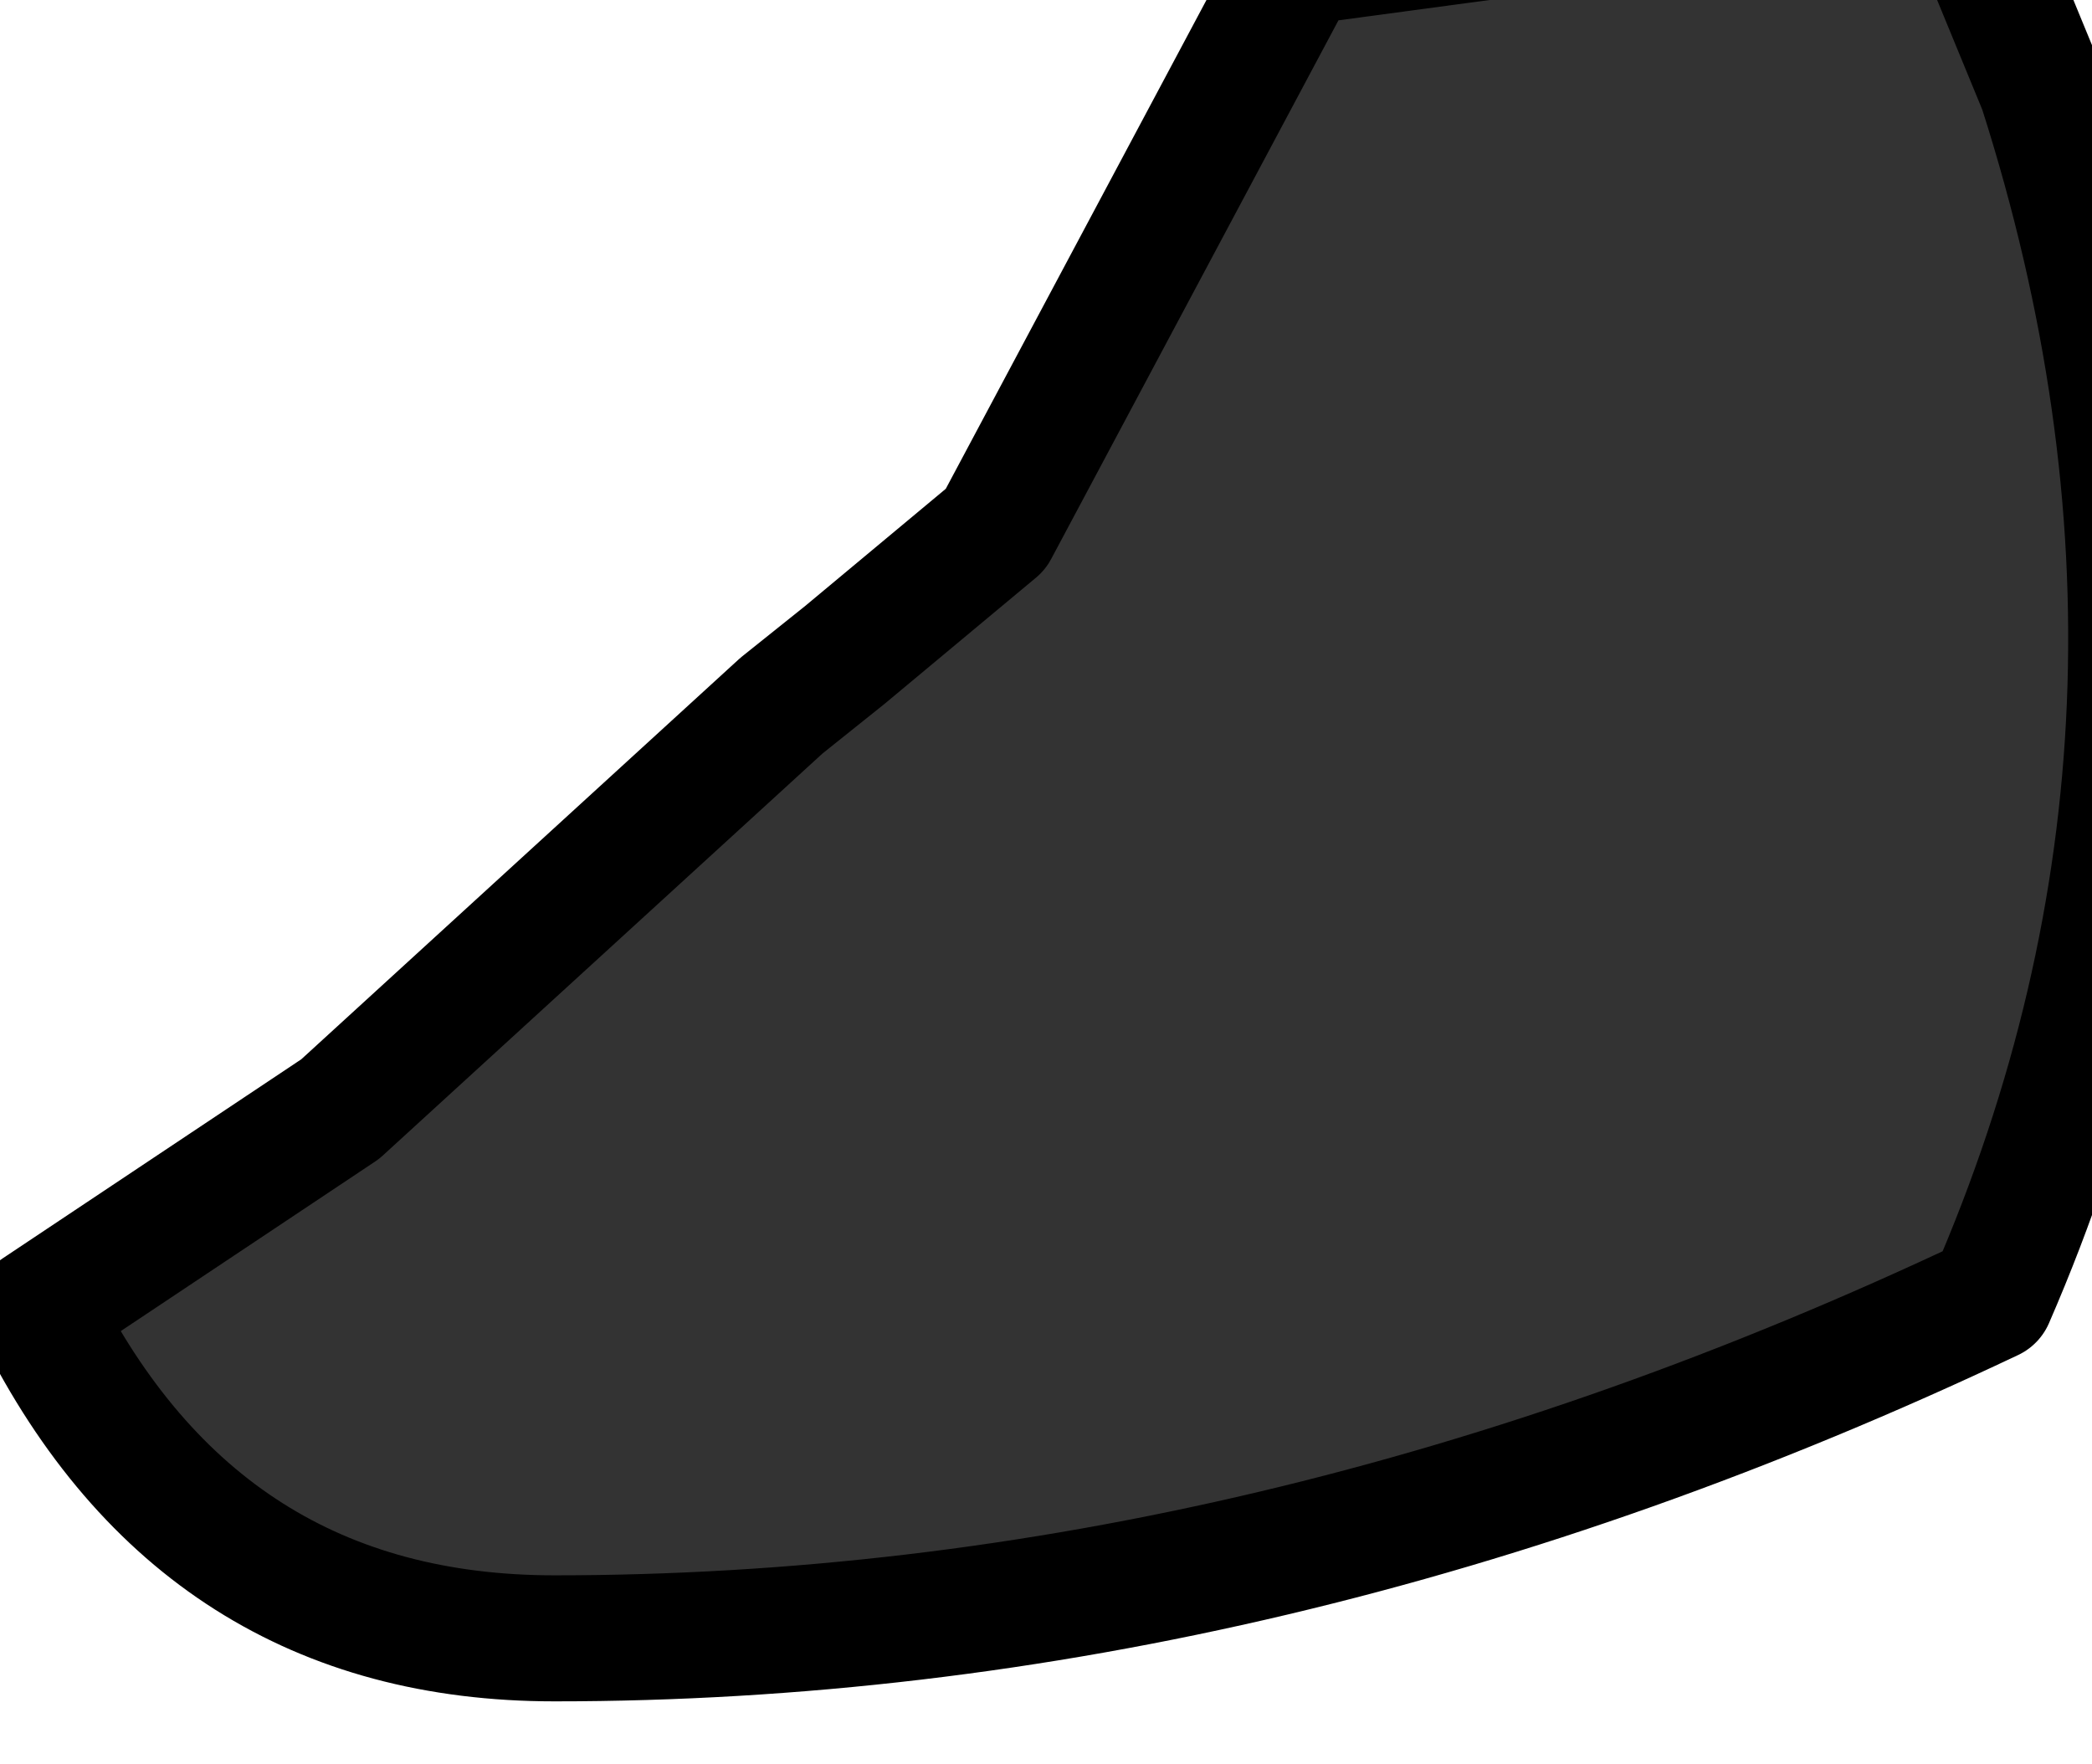 <?xml version="1.0" encoding="UTF-8" standalone="no"?>
<svg xmlns:xlink="http://www.w3.org/1999/xlink" height="7.0px" width="8.3px" xmlns="http://www.w3.org/2000/svg">
  <g transform="matrix(1.0, 0.0, 0.0, 1.0, 0.0, 0.0)">
    <path d="M5.15 -0.15 L7.75 -0.5 8.1 0.35 Q8.9 2.85 7.9 5.15 5.05 6.5 2.2 6.5 0.8 6.5 0.15 5.2 L1.35 4.4 3.1 2.8 3.35 2.6 3.95 2.1 4.35 1.35 5.15 -0.15" fill="#333333" fill-rule="evenodd" stroke="none"/>
    <path d="M5.15 -0.15 L4.35 1.35 3.95 2.1 3.35 2.6 3.1 2.8 1.35 4.4 0.15 5.2 Q0.8 6.5 2.2 6.5 5.05 6.5 7.9 5.15 8.9 2.85 8.1 0.35 L7.75 -0.5 5.15 -0.15 Z" fill="none" stroke="#000000" stroke-linecap="round" stroke-linejoin="round" stroke-width="0.5"/>
  </g>
</svg>
